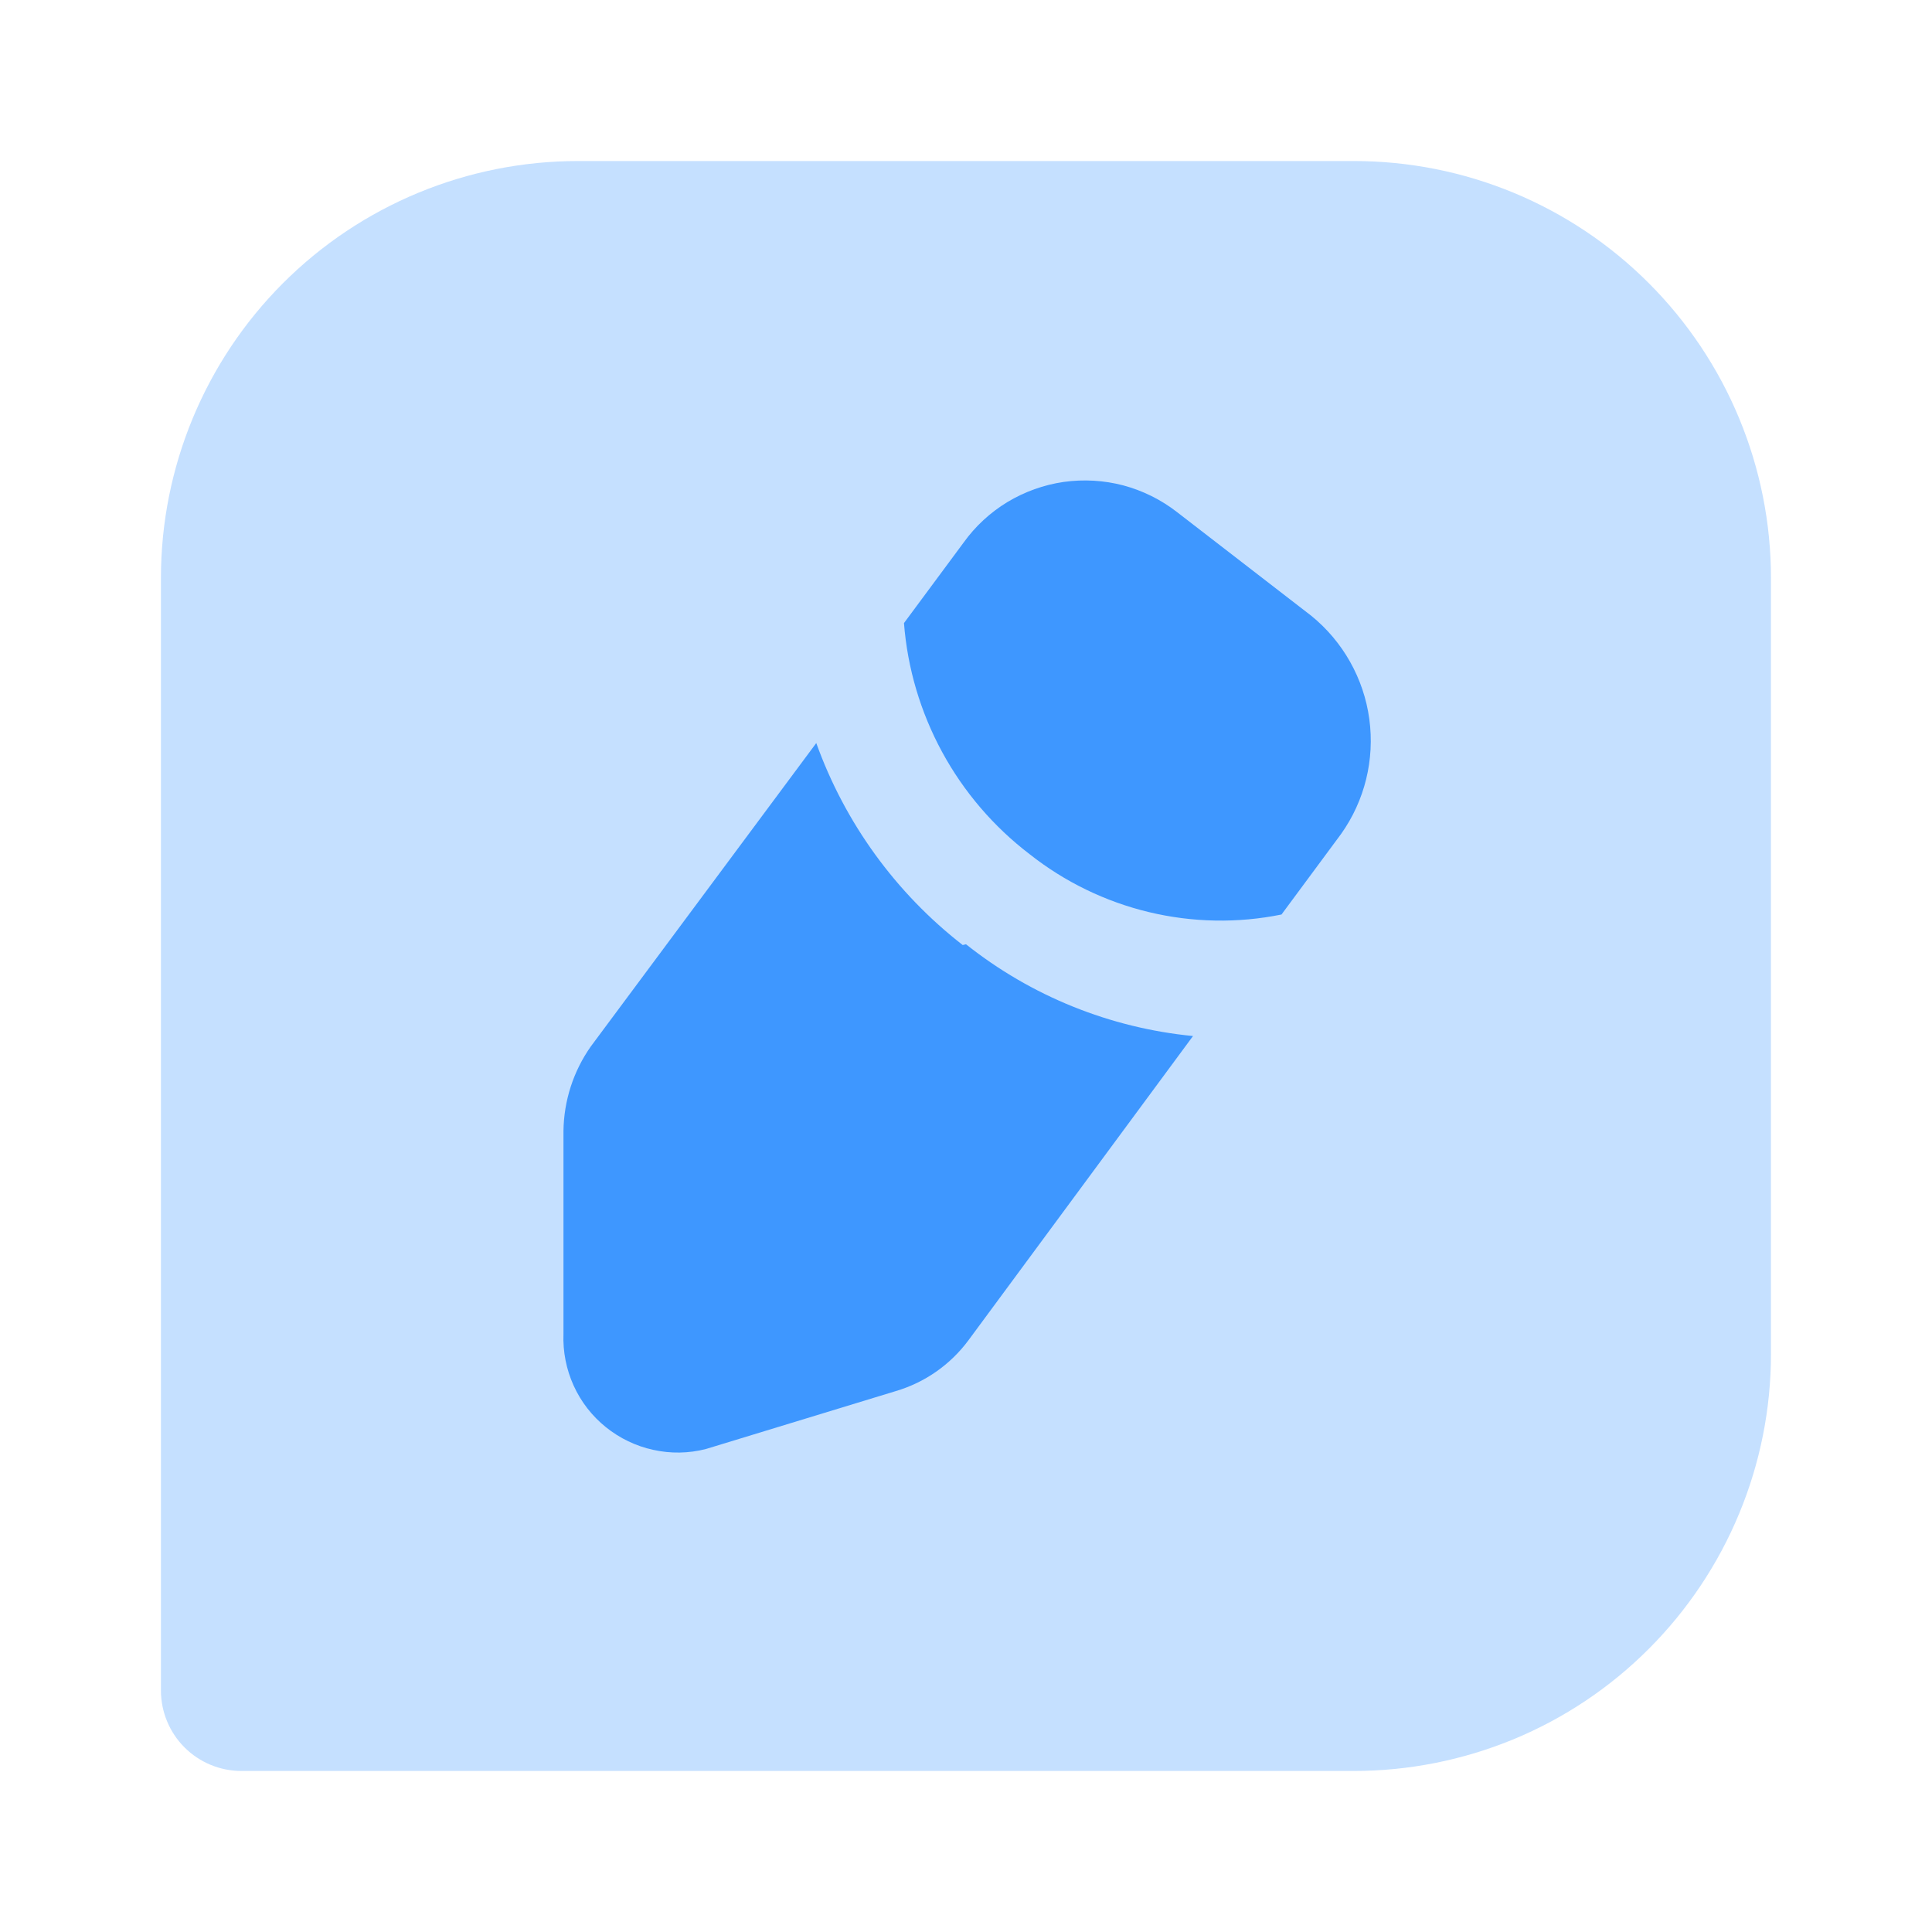 <svg width="20" height="20" viewBox="0 0 20 20" fill="none" xmlns="http://www.w3.org/2000/svg">
	<g opacity="0.3">
		<path
			d="M14.016 18.333H2.499C2.278 18.333 2.066 18.245 1.91 18.089C1.754 17.933 1.666 17.721 1.666 17.5V5.983C1.666 4.838 2.121 3.74 2.93 2.931C3.74 2.121 4.838 1.667 5.983 1.667H14.016C14.583 1.667 15.144 1.778 15.668 1.995C16.192 2.212 16.668 2.53 17.068 2.931C17.469 3.332 17.787 3.808 18.004 4.331C18.221 4.855 18.333 5.416 18.333 5.983V14.017C18.333 14.583 18.221 15.145 18.004 15.668C17.787 16.192 17.469 16.668 17.068 17.069C16.668 17.47 16.192 17.788 15.668 18.005C15.144 18.221 14.583 18.333 14.016 18.333Z"
			fill="#3E97FF" />
	</g>
	<path
		d="M9.358 6.45L9.975 5.617C10.096 5.448 10.251 5.305 10.429 5.197C10.607 5.09 10.805 5.019 11.011 4.989C11.218 4.96 11.428 4.972 11.629 5.025C11.83 5.079 12.018 5.172 12.183 5.3L13.575 6.375C13.903 6.642 14.118 7.024 14.175 7.443C14.232 7.863 14.128 8.288 13.883 8.633L13.266 9.467C12.812 9.559 12.344 9.55 11.893 9.442C11.443 9.334 11.021 9.129 10.658 8.842C10.285 8.557 9.977 8.197 9.753 7.785C9.529 7.372 9.394 6.918 9.358 6.45ZM9.966 9.783C9.273 9.244 8.747 8.519 8.45 7.692L6.116 10.833C5.935 11.09 5.837 11.395 5.833 11.708V13.808C5.826 13.992 5.862 14.175 5.938 14.343C6.014 14.511 6.128 14.658 6.272 14.774C6.415 14.889 6.583 14.97 6.763 15.009C6.943 15.049 7.129 15.046 7.308 15L9.275 14.4C9.575 14.311 9.838 14.127 10.025 13.875L12.35 10.725C11.491 10.641 10.675 10.312 10 9.775L9.966 9.783Z"
		fill="#3E97FF" />
</svg>